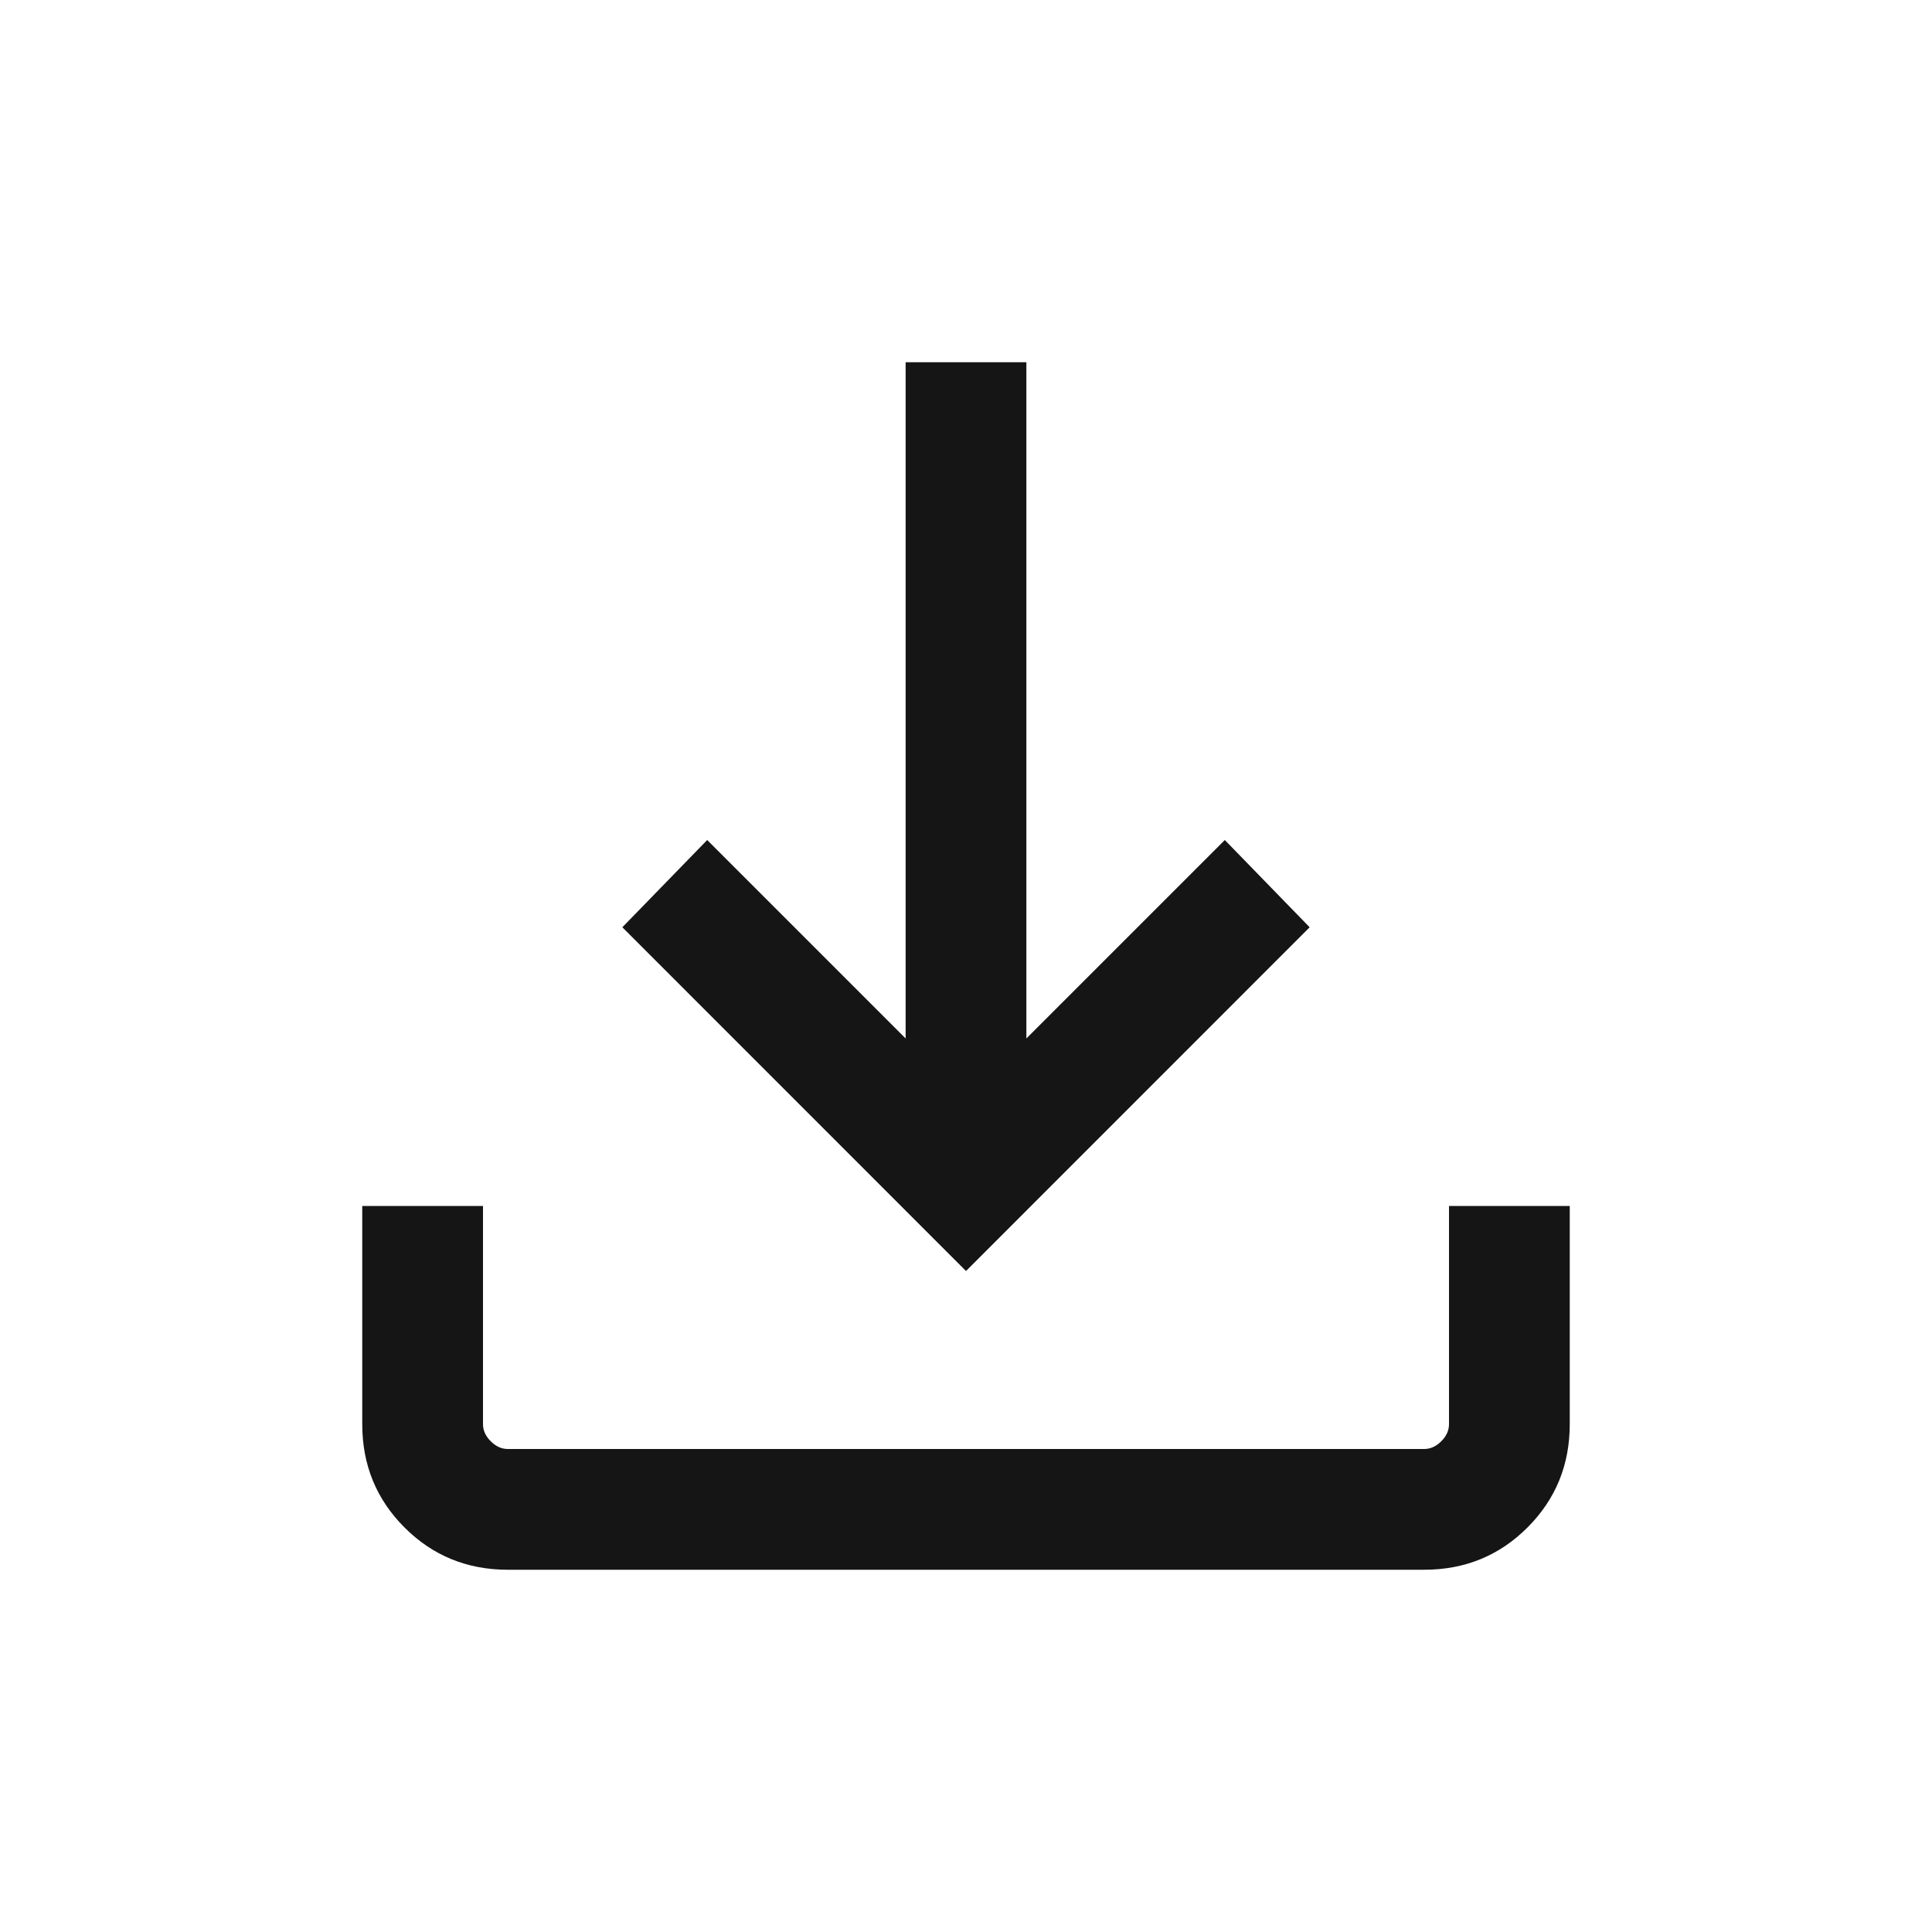 <svg width="24" height="24" viewBox="0 0 24 24" fill="none" xmlns="http://www.w3.org/2000/svg">
<path d="M12 15.789L7.731 11.519L8.785 10.435L11.25 12.9V4.5H12.75V12.9L15.215 10.435L16.269 11.519L12 15.789ZM6.308 19.5C5.803 19.5 5.375 19.325 5.025 18.975C4.675 18.625 4.5 18.197 4.5 17.692V14.981H6V17.692C6 17.769 6.032 17.84 6.096 17.904C6.16 17.968 6.231 18 6.308 18H17.692C17.769 18 17.84 17.968 17.904 17.904C17.968 17.84 18 17.769 18 17.692V14.981H19.5V17.692C19.5 18.197 19.325 18.625 18.975 18.975C18.625 19.325 18.197 19.5 17.692 19.5H6.308Z" fill="#151515"/>
</svg>
